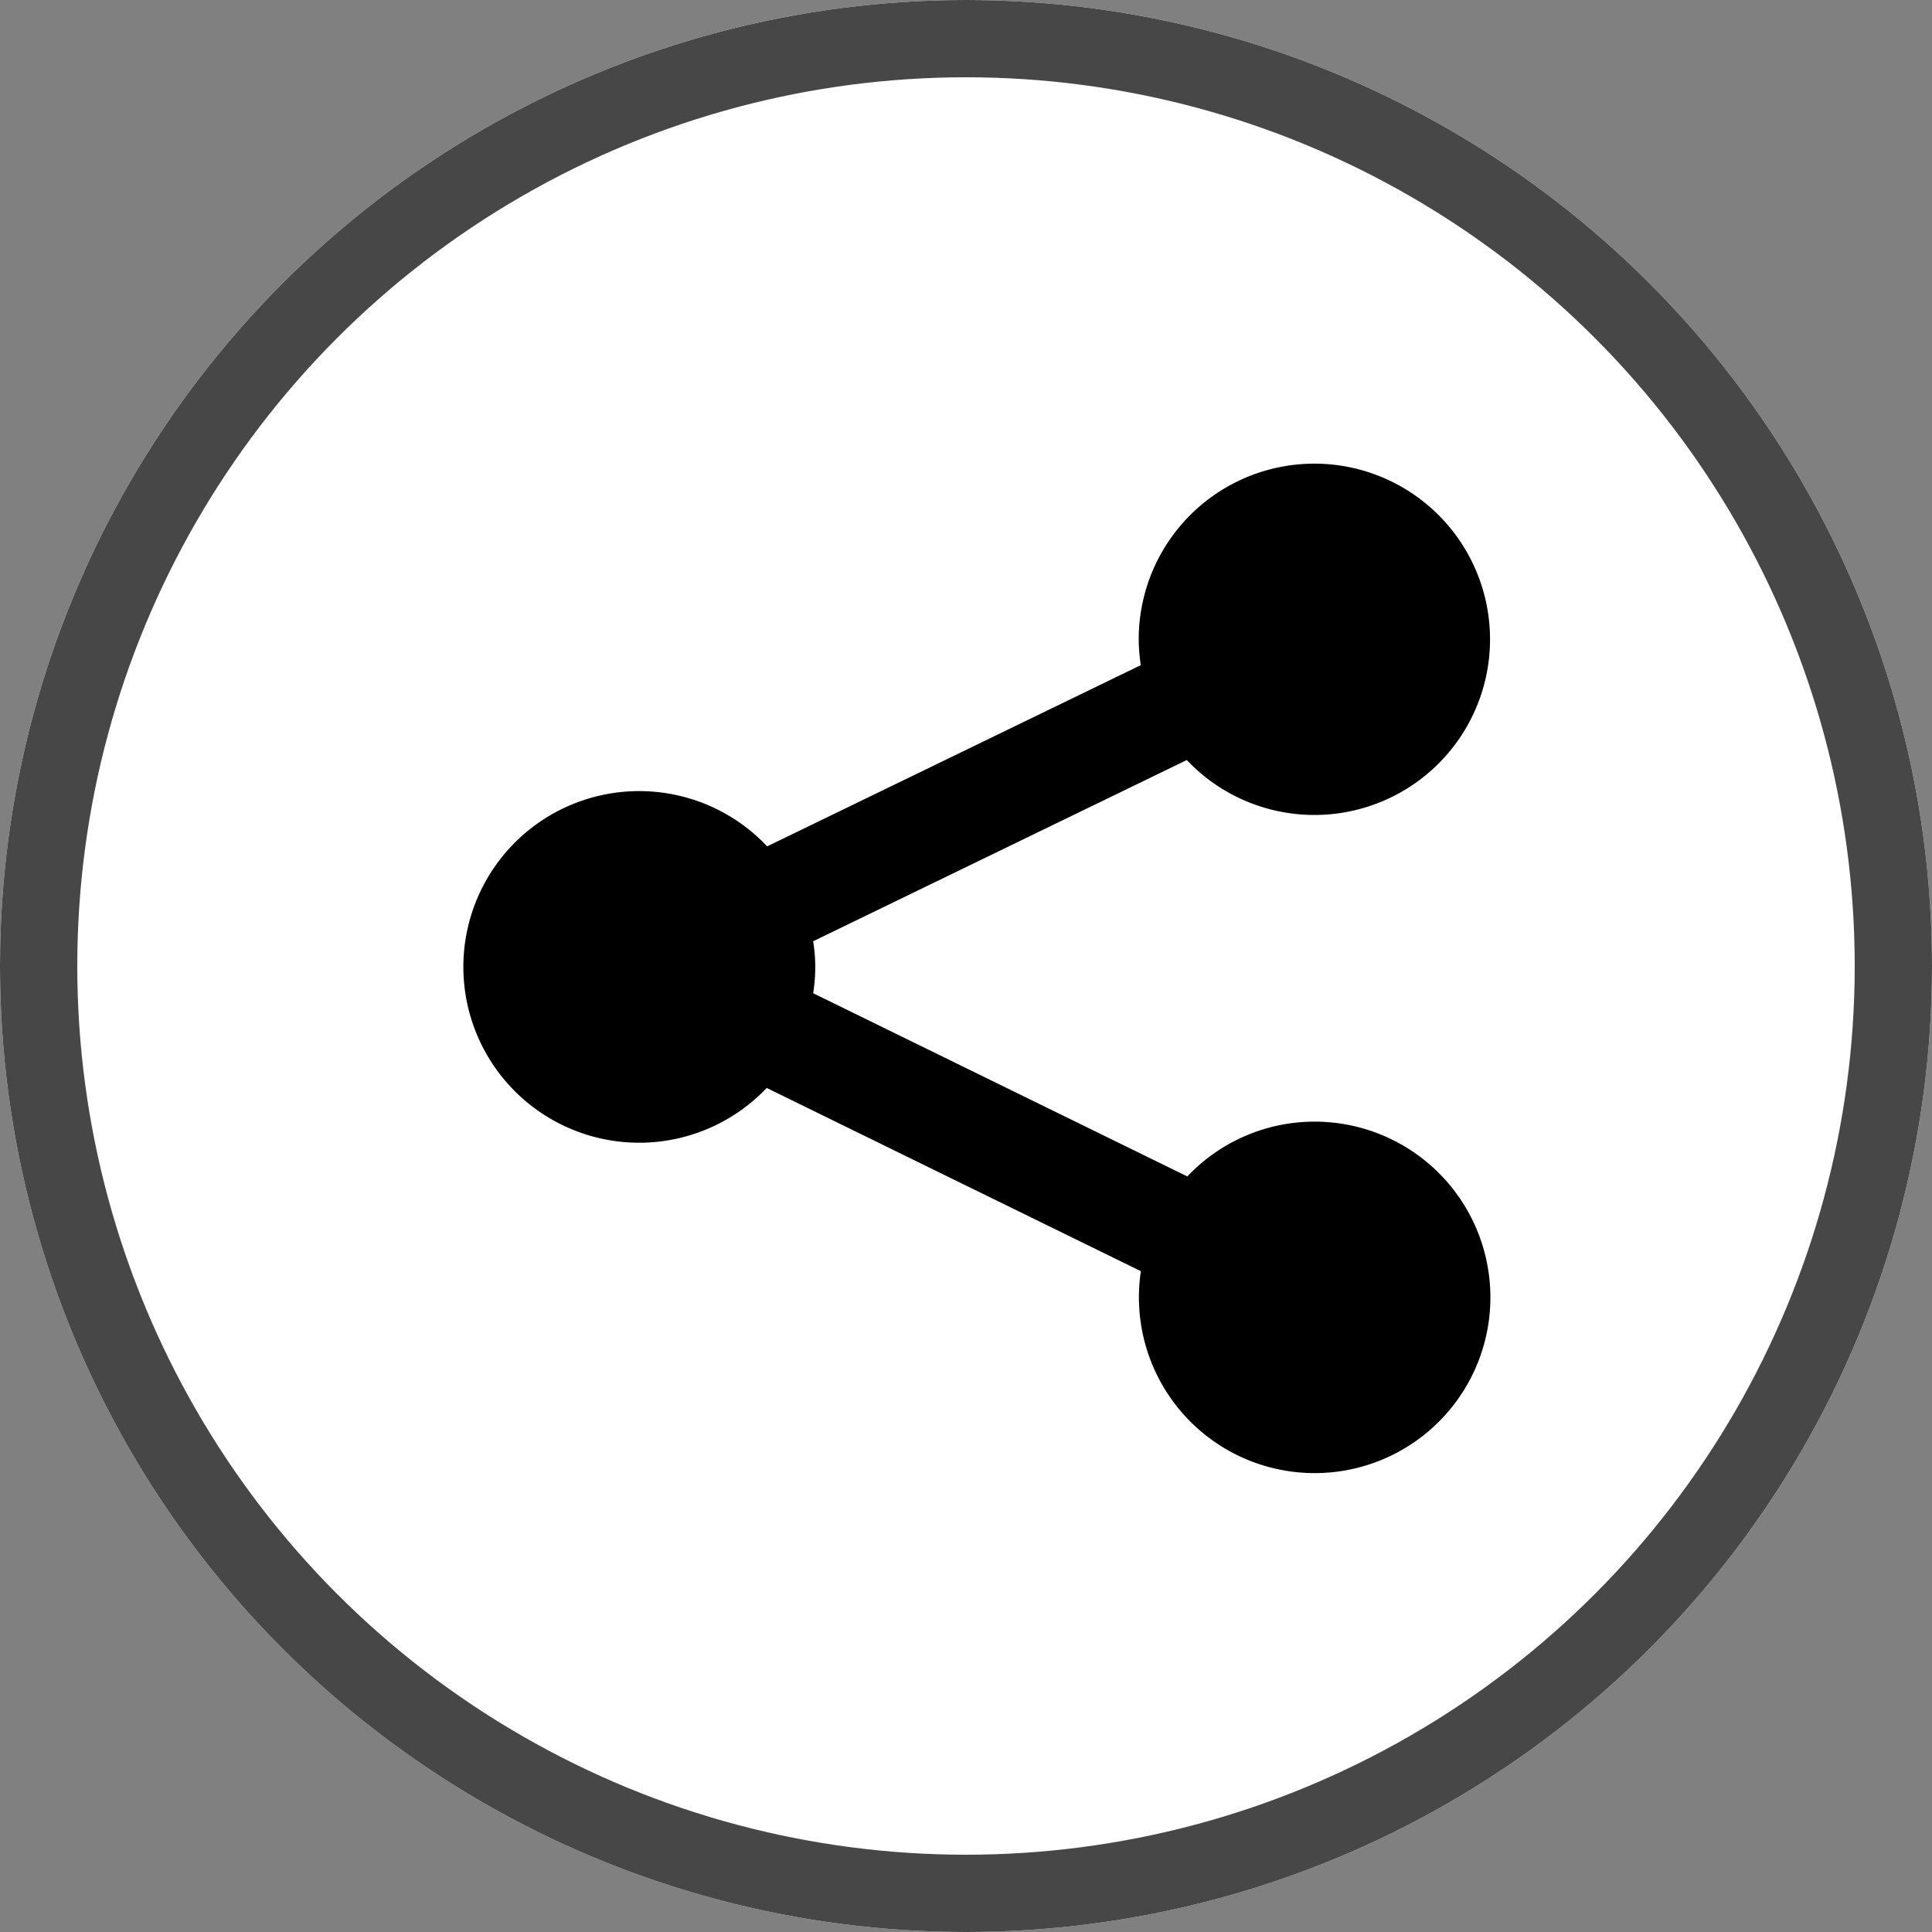 <svg xmlns="http://www.w3.org/2000/svg" width="25" height="25" viewBox="0 0 25 25">
  <rect x="0" y="0" width="25" height="25" fill="#808080" stroke="none"/>
  <g id="Group_10493" data-name="Group 10493" transform="translate(-295 -438)">
    <g id="Ellipse_3164" data-name="Ellipse 3164" transform="translate(295 438)" fill="#fff" stroke="#474747" stroke-width="1">
      <circle cx="12.5" cy="12.5" r="12.5" stroke="none"/>
      <circle cx="12.5" cy="12.5" r="12" fill="none"/>
    </g>
    <path id="share_icon" d="M18.678,16.589a2.266,2.266,0,0,0-1.647.709l-4.842-2.371a2.071,2.071,0,0,0,0-.672l4.835-2.345a2.273,2.273,0,1,0-.622-1.56,2.291,2.291,0,0,0,.027.332l-4.835,2.345a2.275,2.275,0,1,0-.006,3.126l4.842,2.371a2.274,2.274,0,1,0,2.247-1.935Z" transform="translate(293.333 435.925)"/>
  </g>
</svg>
